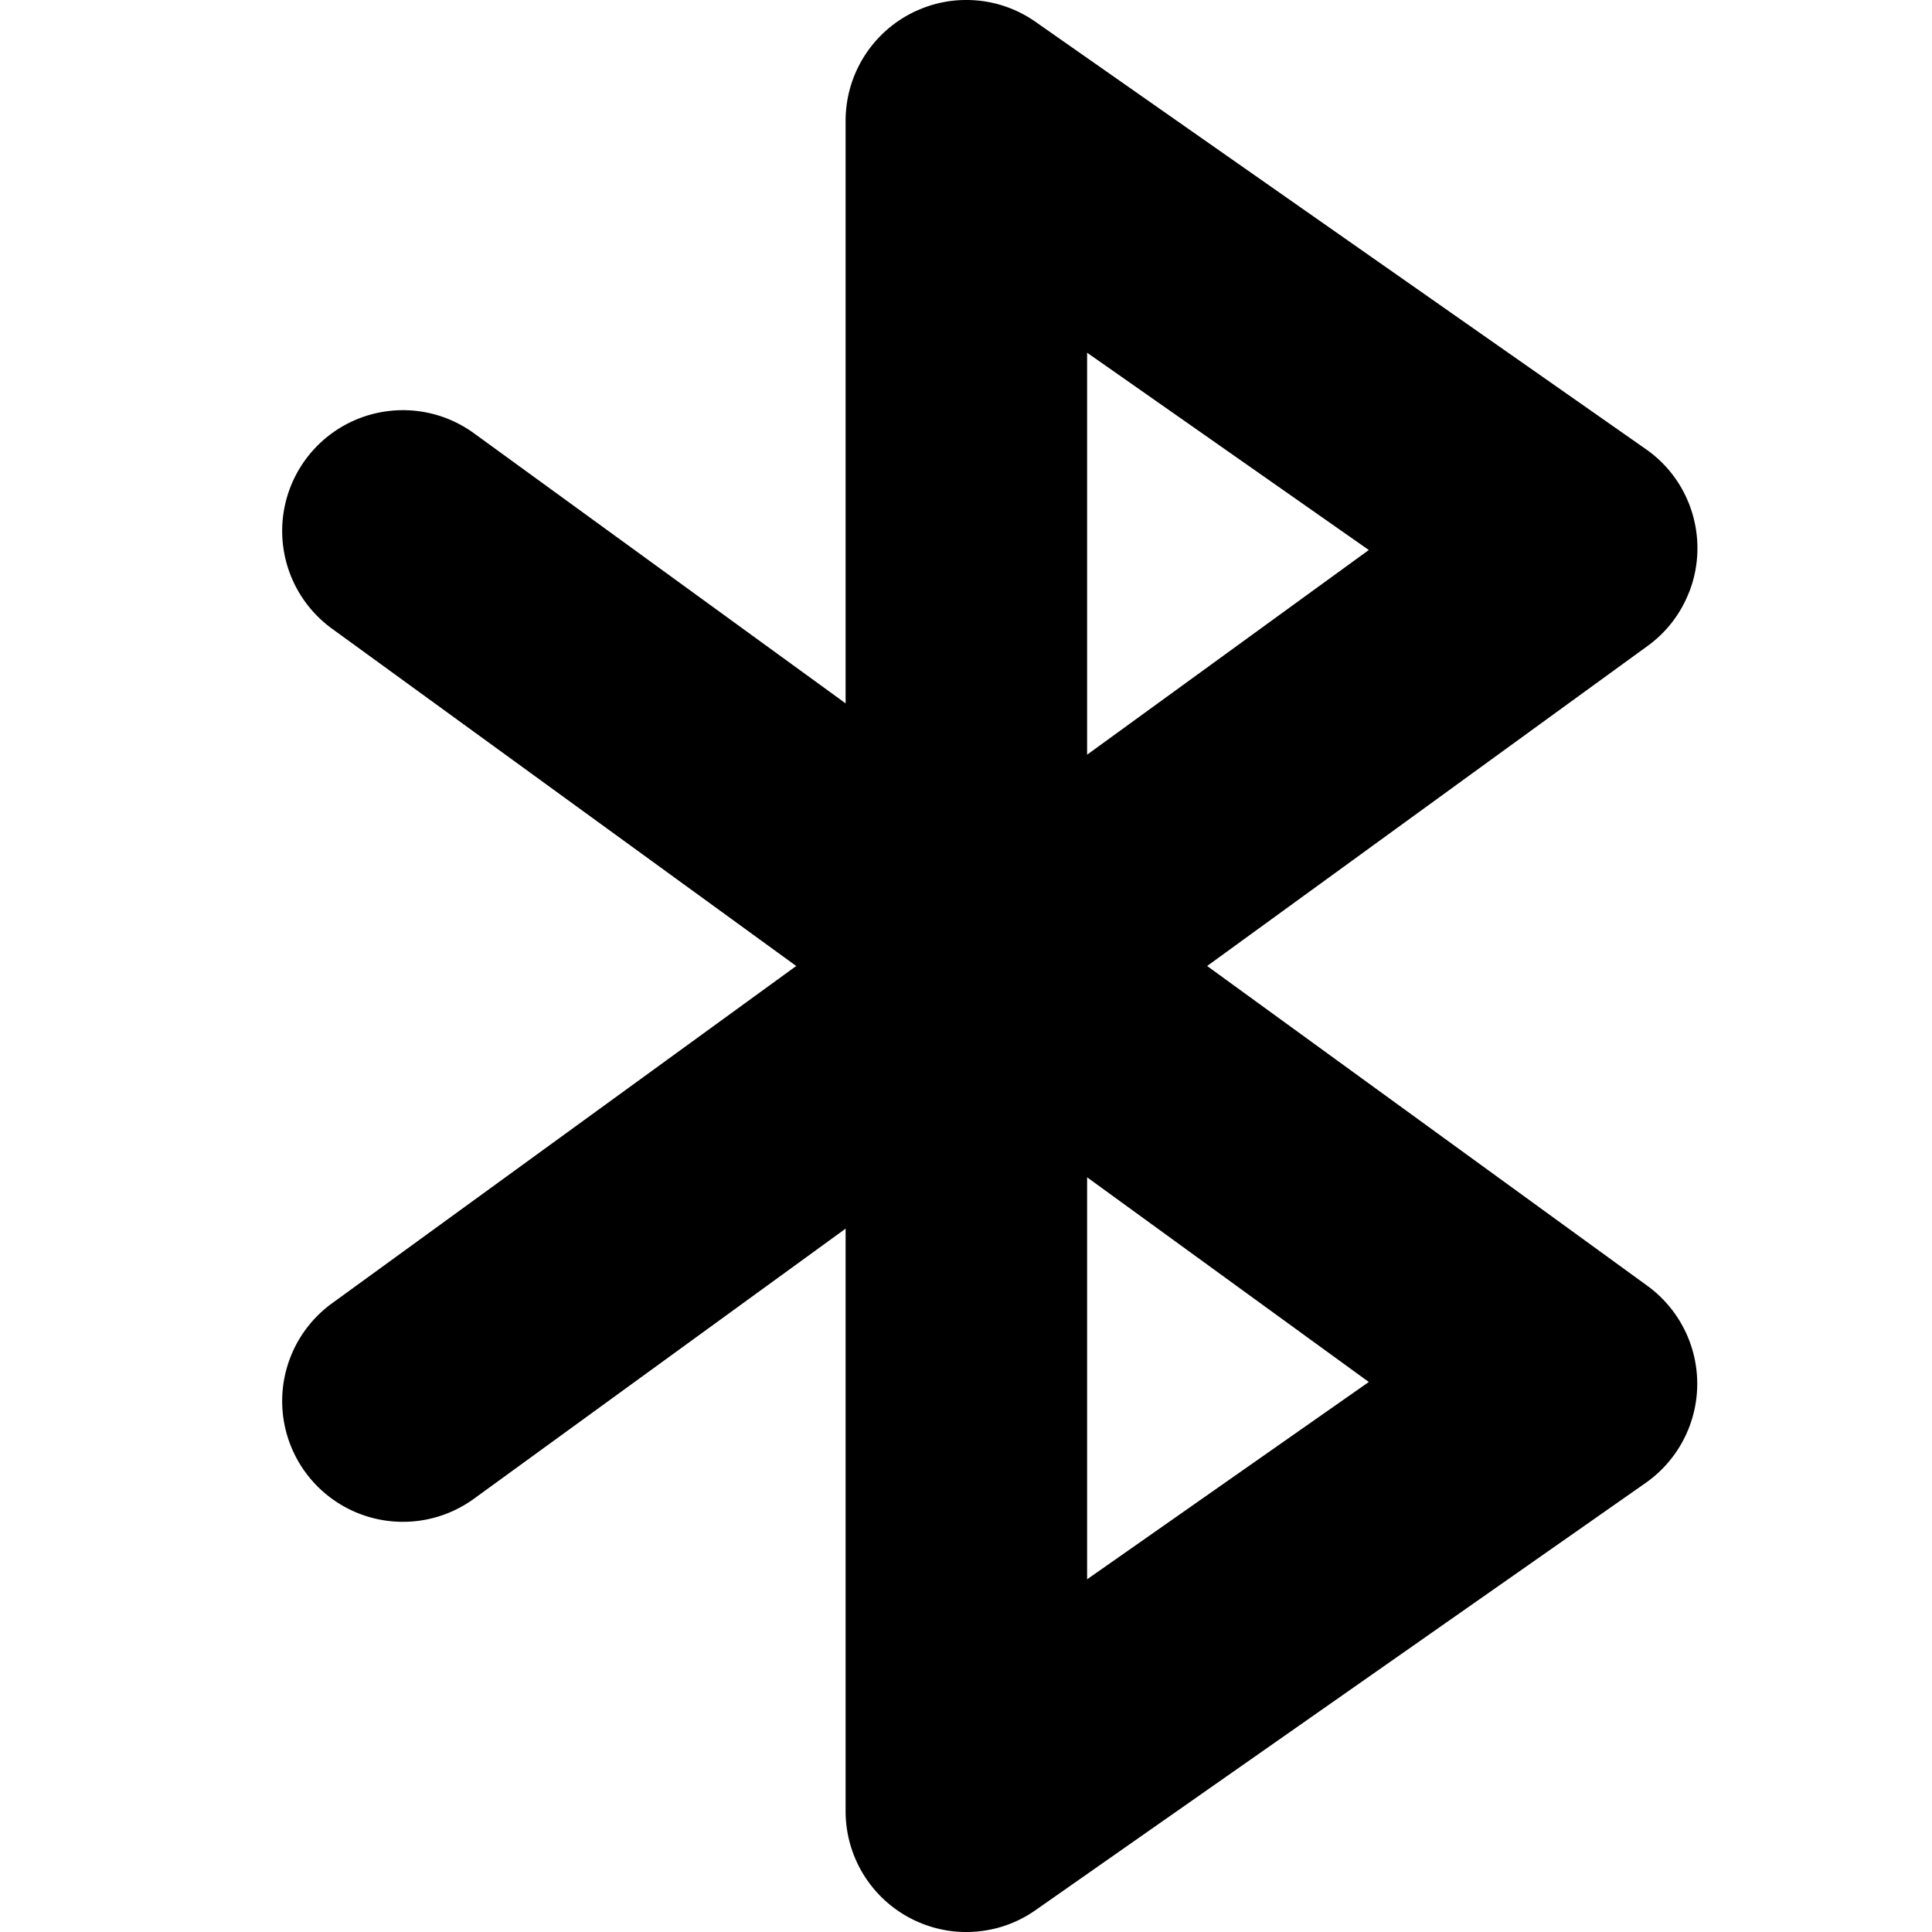 <svg xmlns="http://www.w3.org/2000/svg" width="16" height="16" viewBox="0 0 16 16">
  <path fill-rule="evenodd" d="M8.004 0c.198 0 .398.059.572.181l5.055 3.539c.386.27.523.765.357 1.186l-.001.001a.99.99 0 0 1-.343.443L9.997 8l3.645 2.648a1.003 1.003 0 0 1-.012 1.632l-5.054 3.539a.994.994 0 0 1-.572.181h-.002a.985.985 0 0 1-.413-.09h-.001l-.002-.001a1 1 0 0 1-.583-.908v-4.826l-3.078 2.237a1 1 0 0 1-1.176-1.618L6.594 8 2.749 5.206a1 1 0 0 1 1.176-1.618l3.078 2.237V.999a1 1 0 0 1 .583-.908L7.588.09h.001A.985.985 0 0 1 8.002 0h.002zm.999 13.079l2.333-1.634L9.003 9.75v3.329zm0-6.829l2.333-1.695-2.333-1.634V6.25z"/>
</svg>

